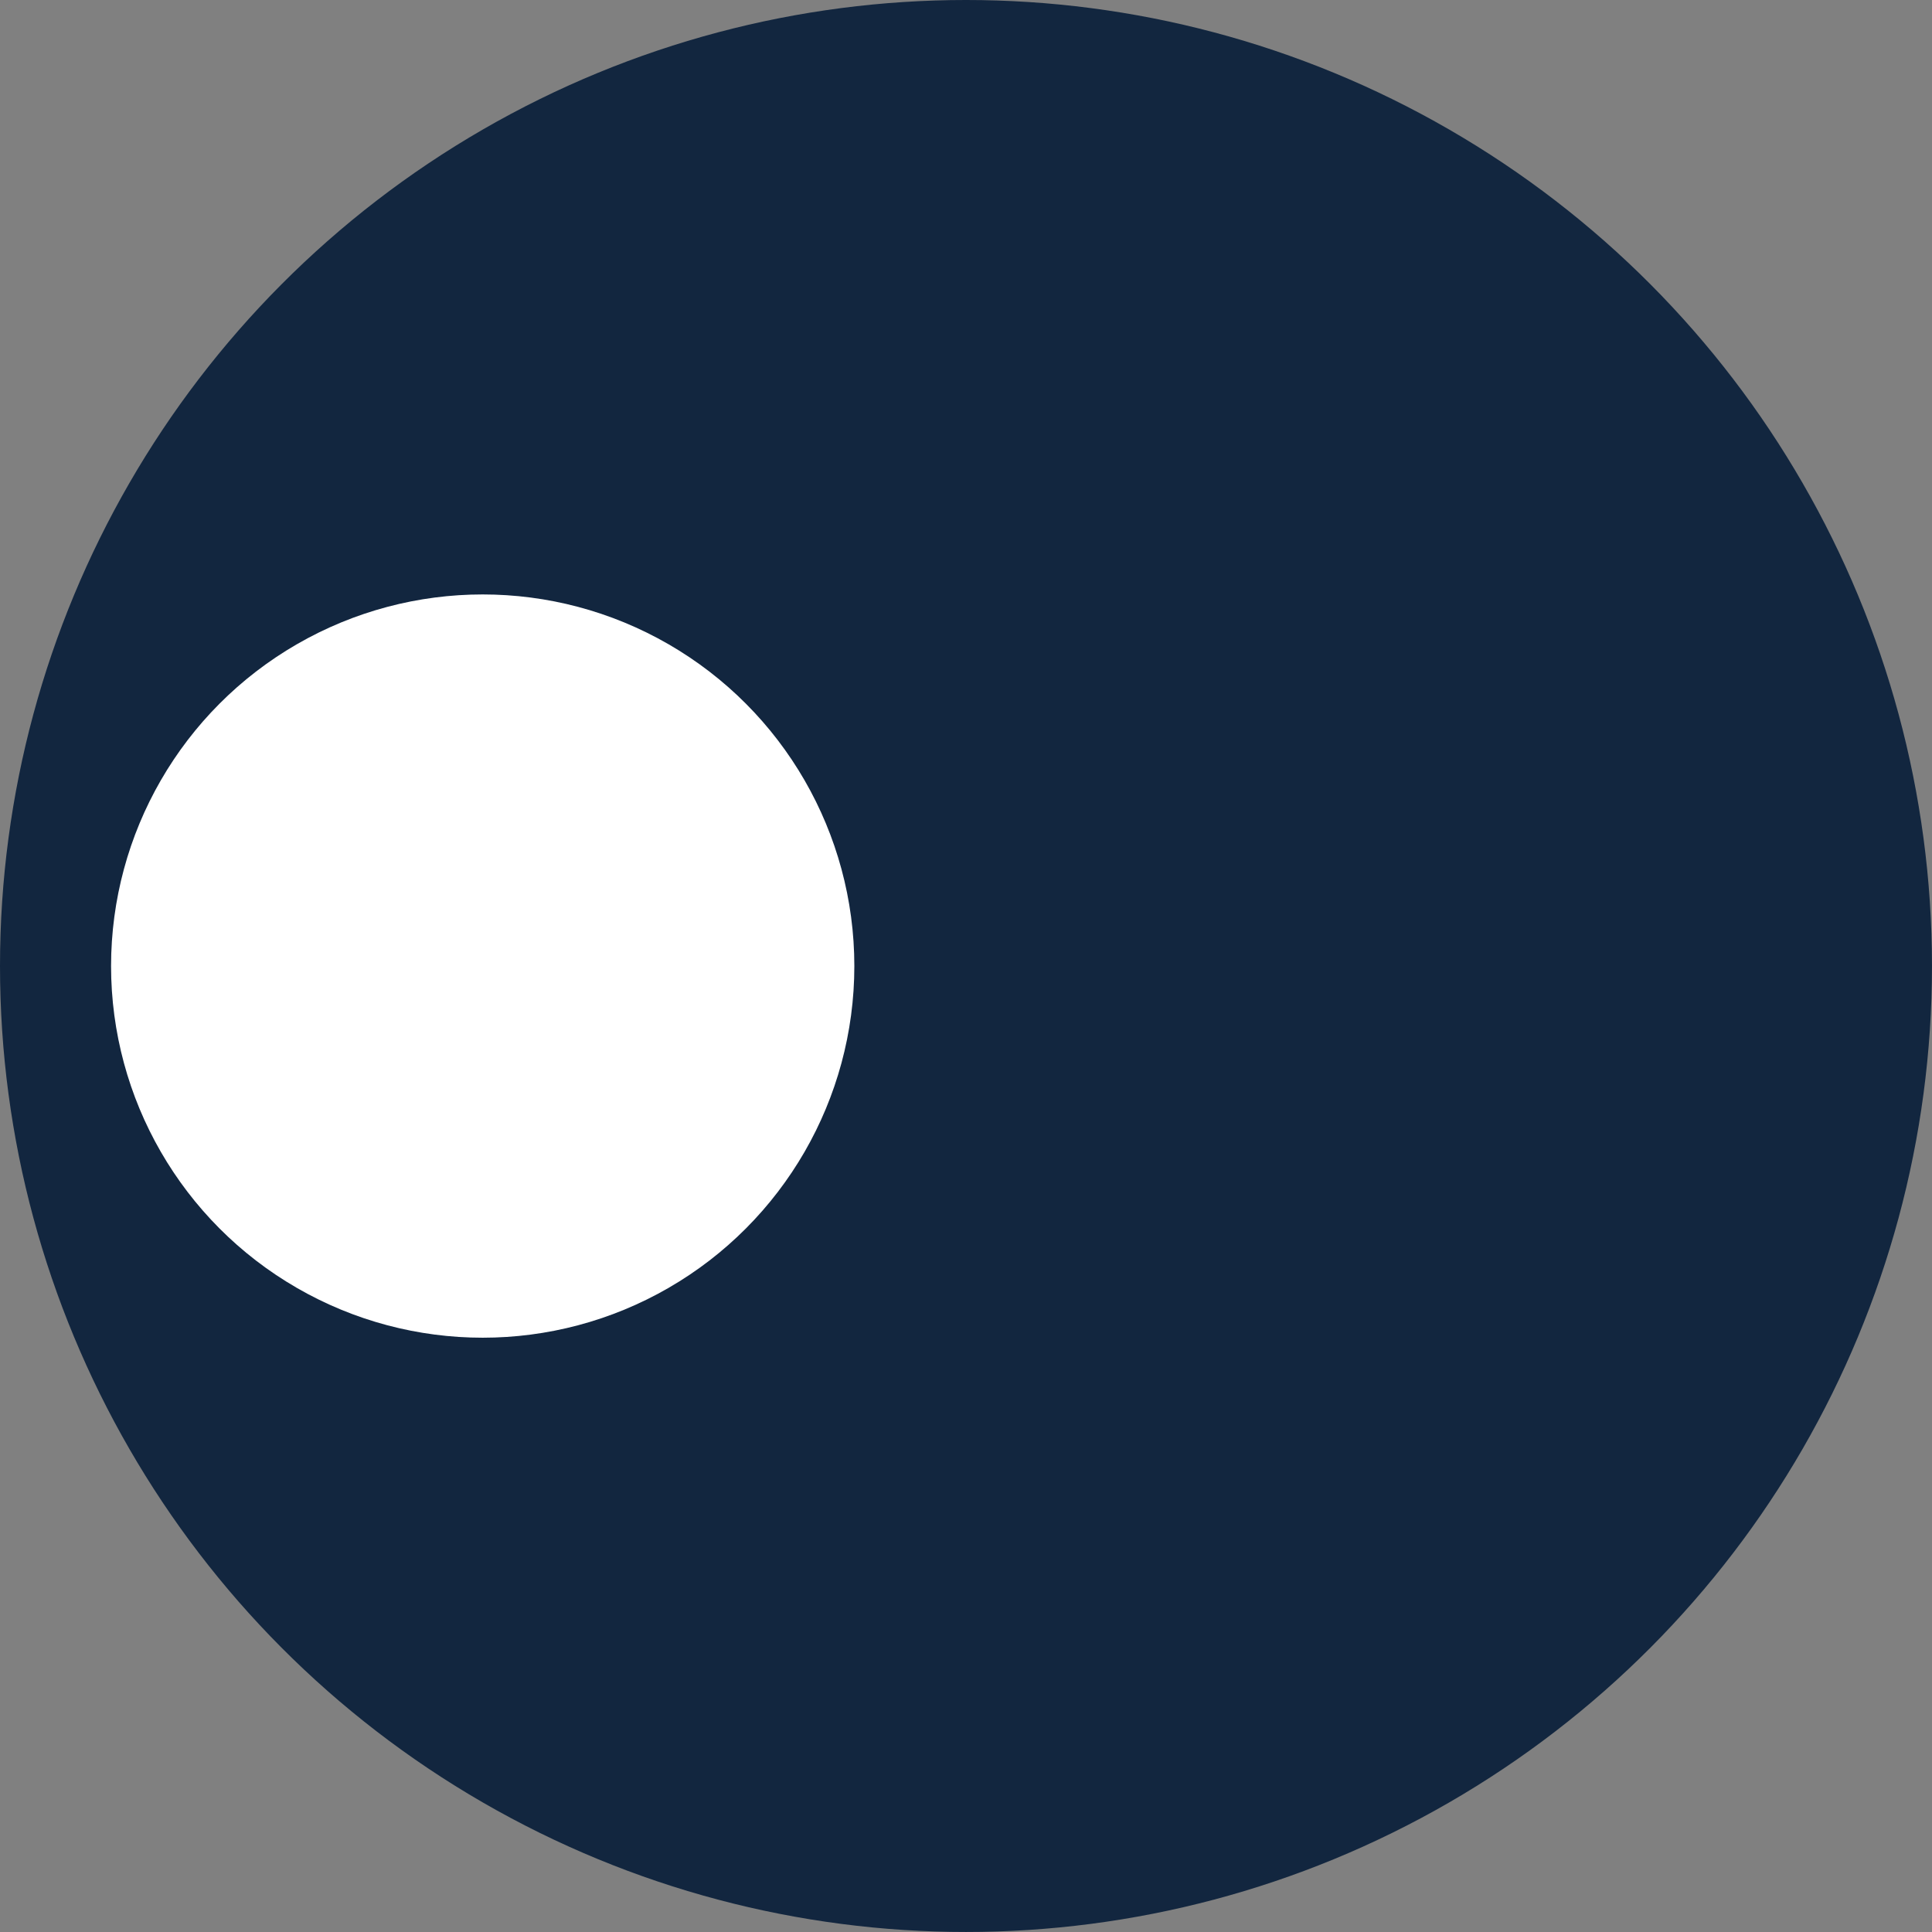 <svg xmlns="http://www.w3.org/2000/svg" width="118.529" height="118.528" viewBox="0 0 118.529 118.528"><rect x="0" y="0" width="118.529" height="118.528" fill="#808080" stroke="none"/><g transform="translate(-524.385 -13981.768)"><ellipse cx="59.264" cy="59.264" rx="59.264" ry="59.264" transform="translate(524.385 13981.768)" fill="#12263f"/><circle cx="22.8" cy="22.8" r="22.8" transform="translate(531.199 14018.237)" fill="#fff"/></g></svg>